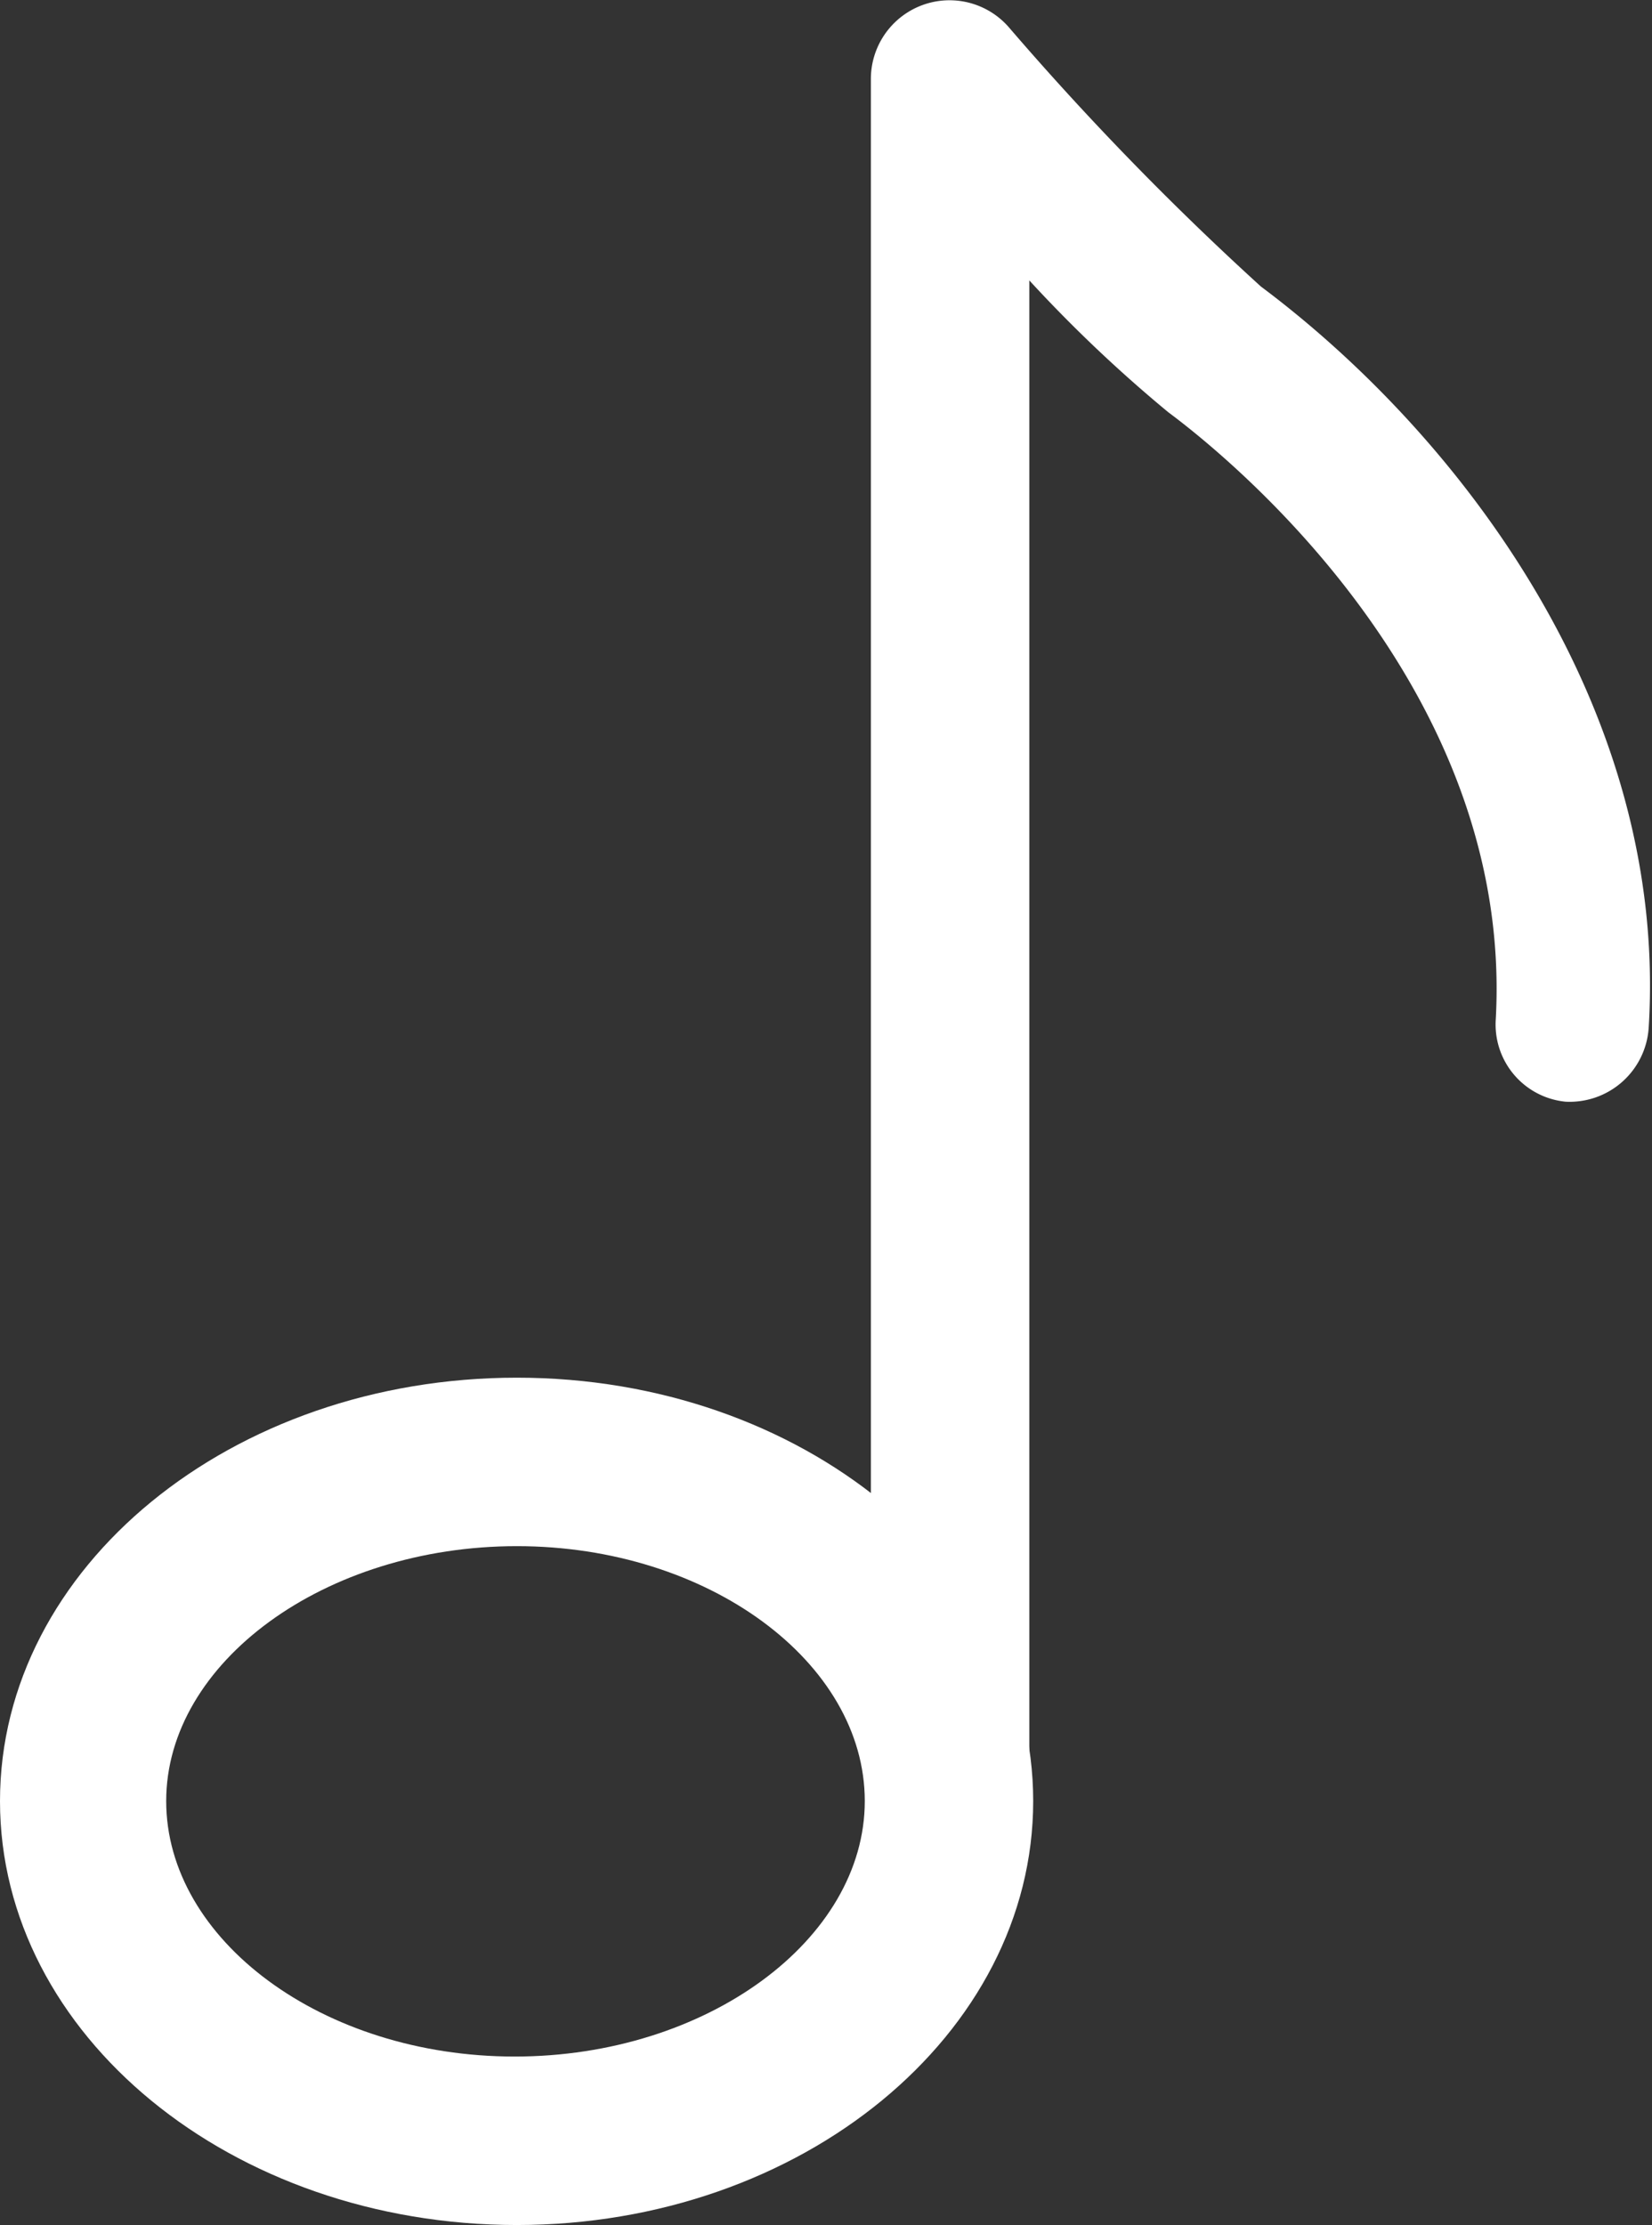 <svg xmlns="http://www.w3.org/2000/svg" viewBox="0 0 29.82 40.15"><rect x="0" y="0" width="29.82" height="40.15" fill="#333333" stroke="none"/><defs><style>.cls-1{fill:#fff;}</style></defs><title>Element 35</title><g id="Ebene_2" data-name="Ebene 2"><g id="Ebene_1-2" data-name="Ebene 1"><path class="cls-1" d="M17.13,34.38A1.42,1.42,0,0,1,15.72,33V1.42A1.42,1.42,0,0,1,18.2.48a53.44,53.44,0,0,0,4.56,4.69c3.61,2.7,7.36,7.63,7,13.38a1.43,1.43,0,0,1-1.5,1.33A1.4,1.4,0,0,1,27,18.39c.33-6-4.86-10.17-5.91-10.95a25.23,25.23,0,0,1-2.51-2.38V33A1.42,1.42,0,0,1,17.13,34.38Z"/><path class="cls-1" d="M9.33,40.15C4.18,40.15,0,36.72,0,32.5s4.18-7.64,9.33-7.64,9.32,3.43,9.32,7.64S14.47,40.15,9.33,40.15Zm0-12.25C5.86,27.9,3,30,3,32.5s2.82,4.61,6.29,4.61S15.61,35,15.61,32.5,12.79,27.9,9.33,27.9Z"/></g></g></svg>